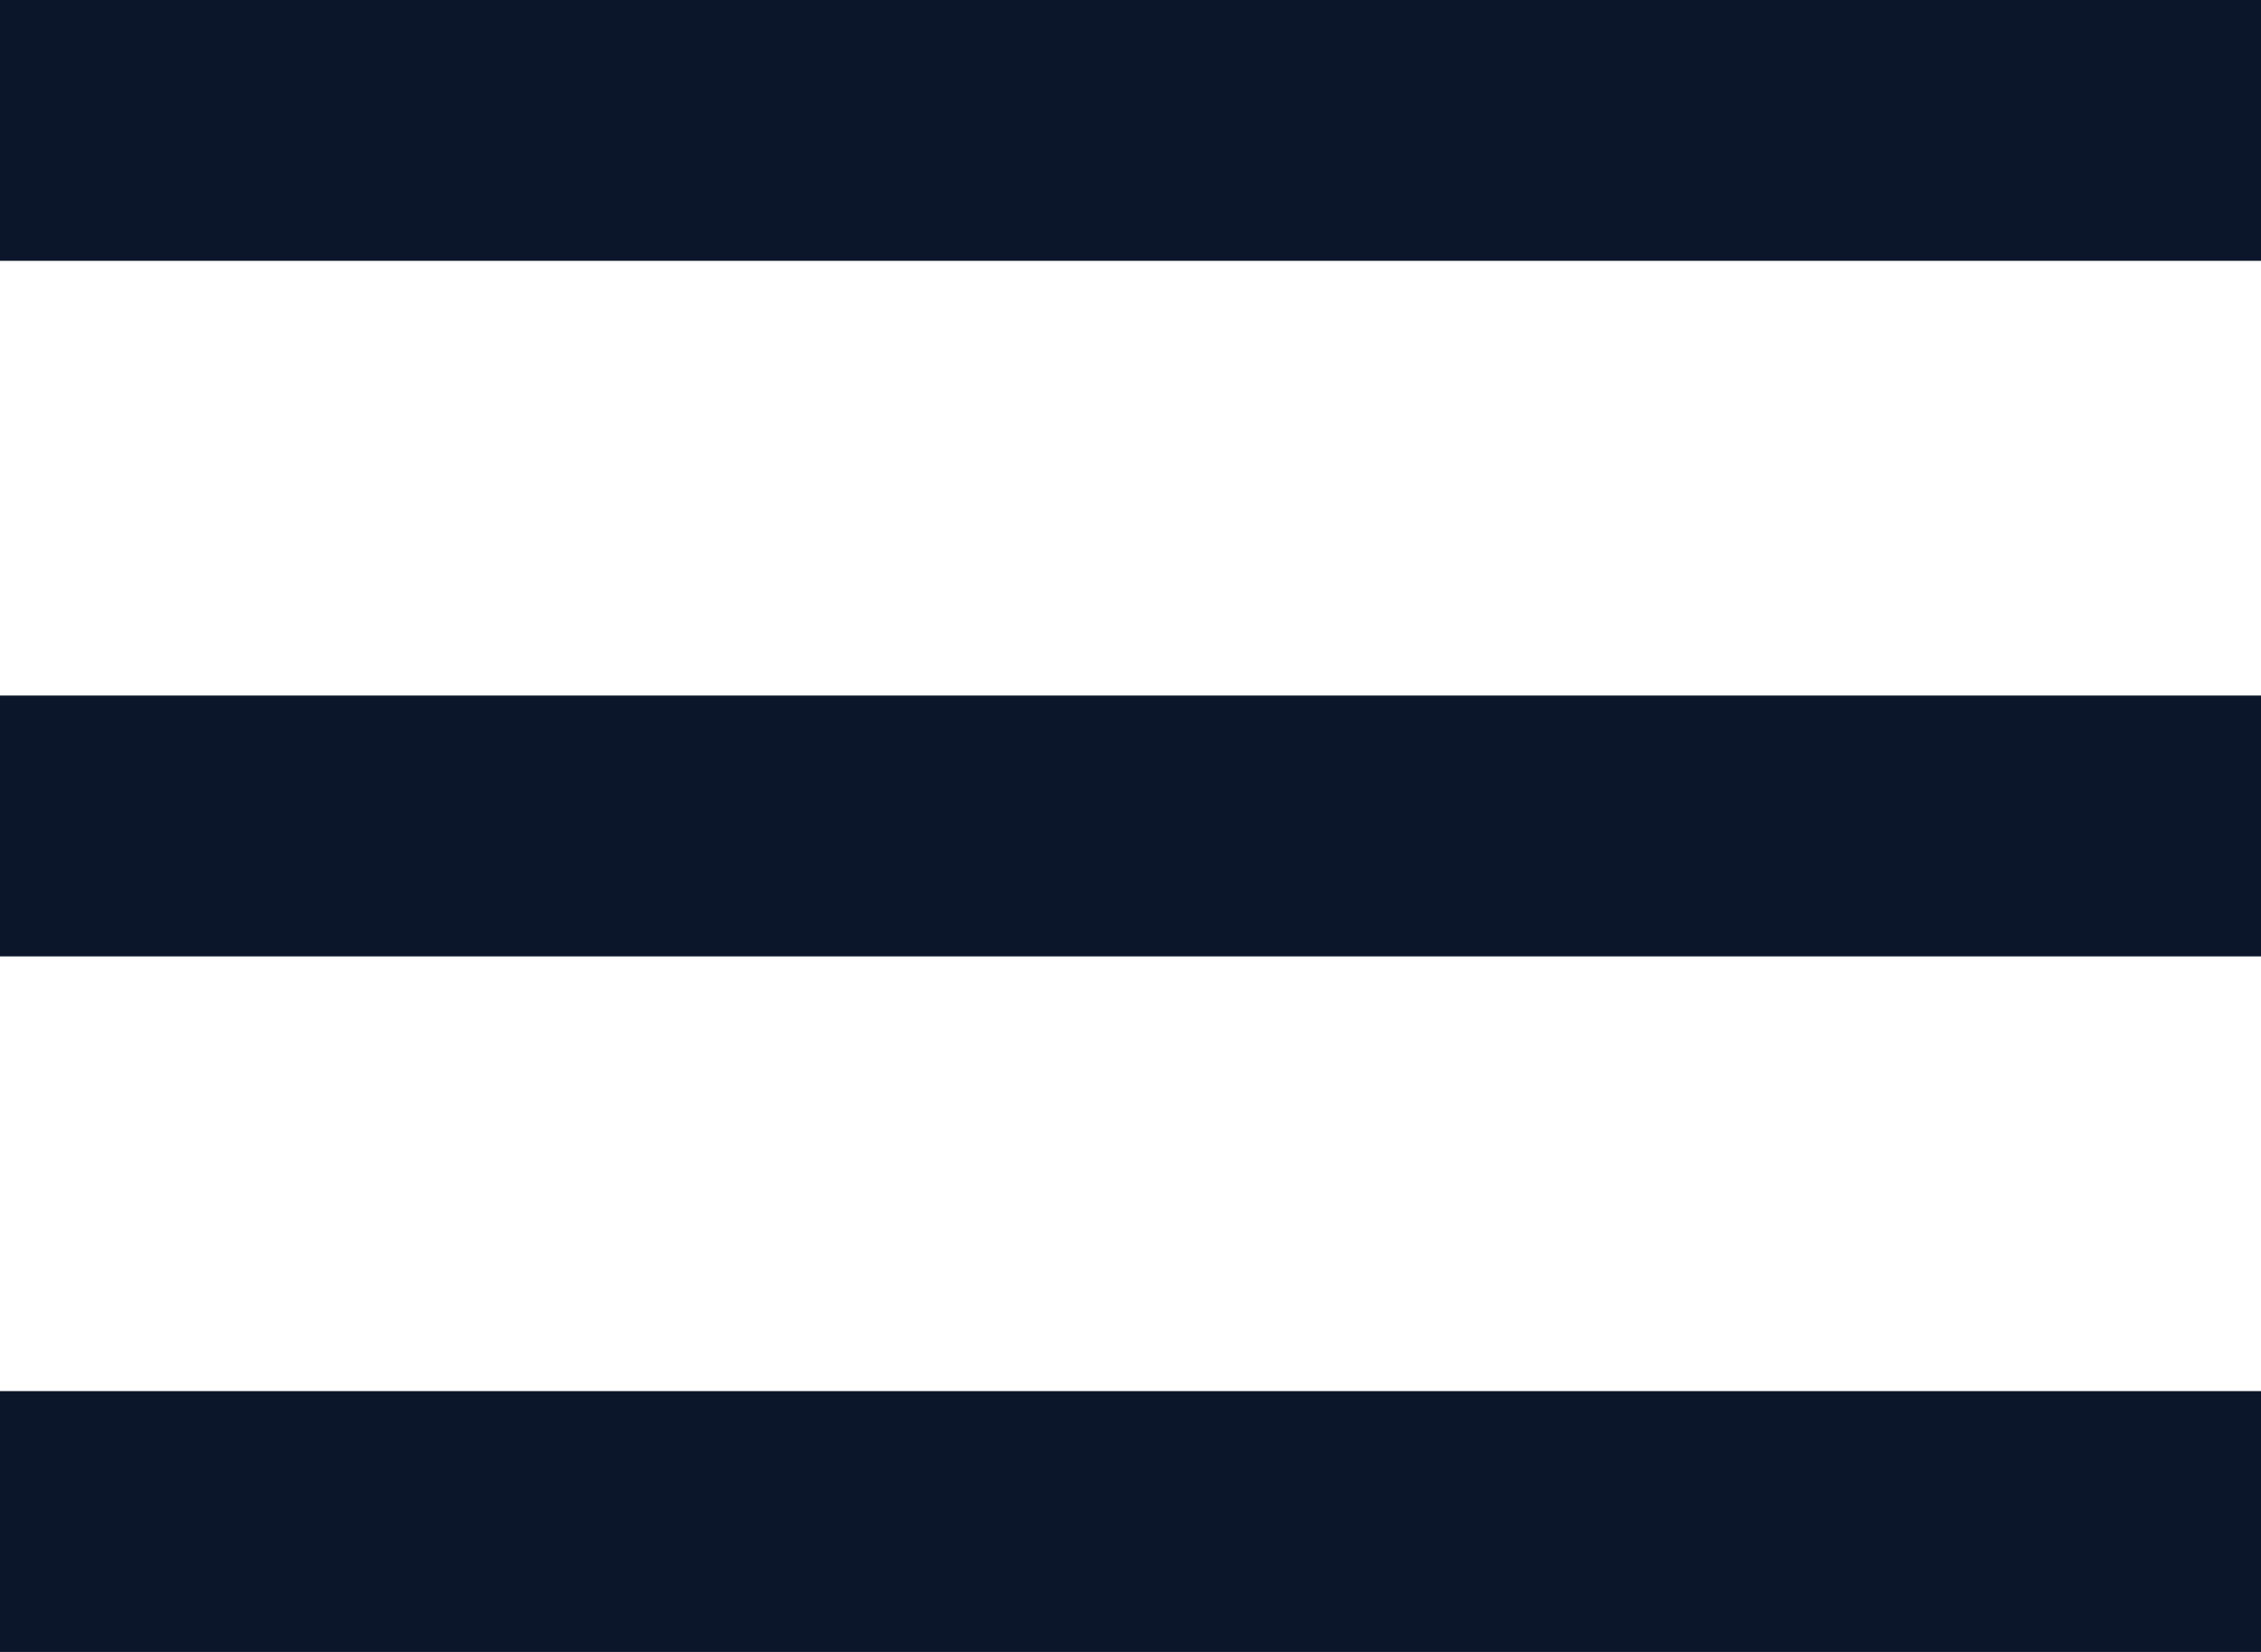 <?xml version="1.0" encoding="UTF-8"?>
<svg width="26px" height="19px" viewBox="0 0 26 19" version="1.1" xmlns="http://www.w3.org/2000/svg" xmlns:xlink="http://www.w3.org/1999/xlink">
    <!-- Generator: Sketch 48.2 (47327) - http://www.bohemiancoding.com/sketch -->
    <title>Group</title>
    <desc>Created with Sketch.</desc>
    <defs></defs>
    <g id="My-investment-documents" stroke="none" stroke-width="1" fill="none" fill-rule="evenodd" transform="translate(-23, -23)">
        <g id="Group" transform="translate(23, 23)" fill="#0C162B">
            <rect id="Rectangle-5" x="0" y="0" width="26" height="3"></rect>
            <rect id="Rectangle-5-Copy" x="0" y="8" width="26" height="3"></rect>
            <rect id="Rectangle-5-Copy-2" x="0" y="16" width="26" height="3"></rect>
        </g>
    </g>
</svg>